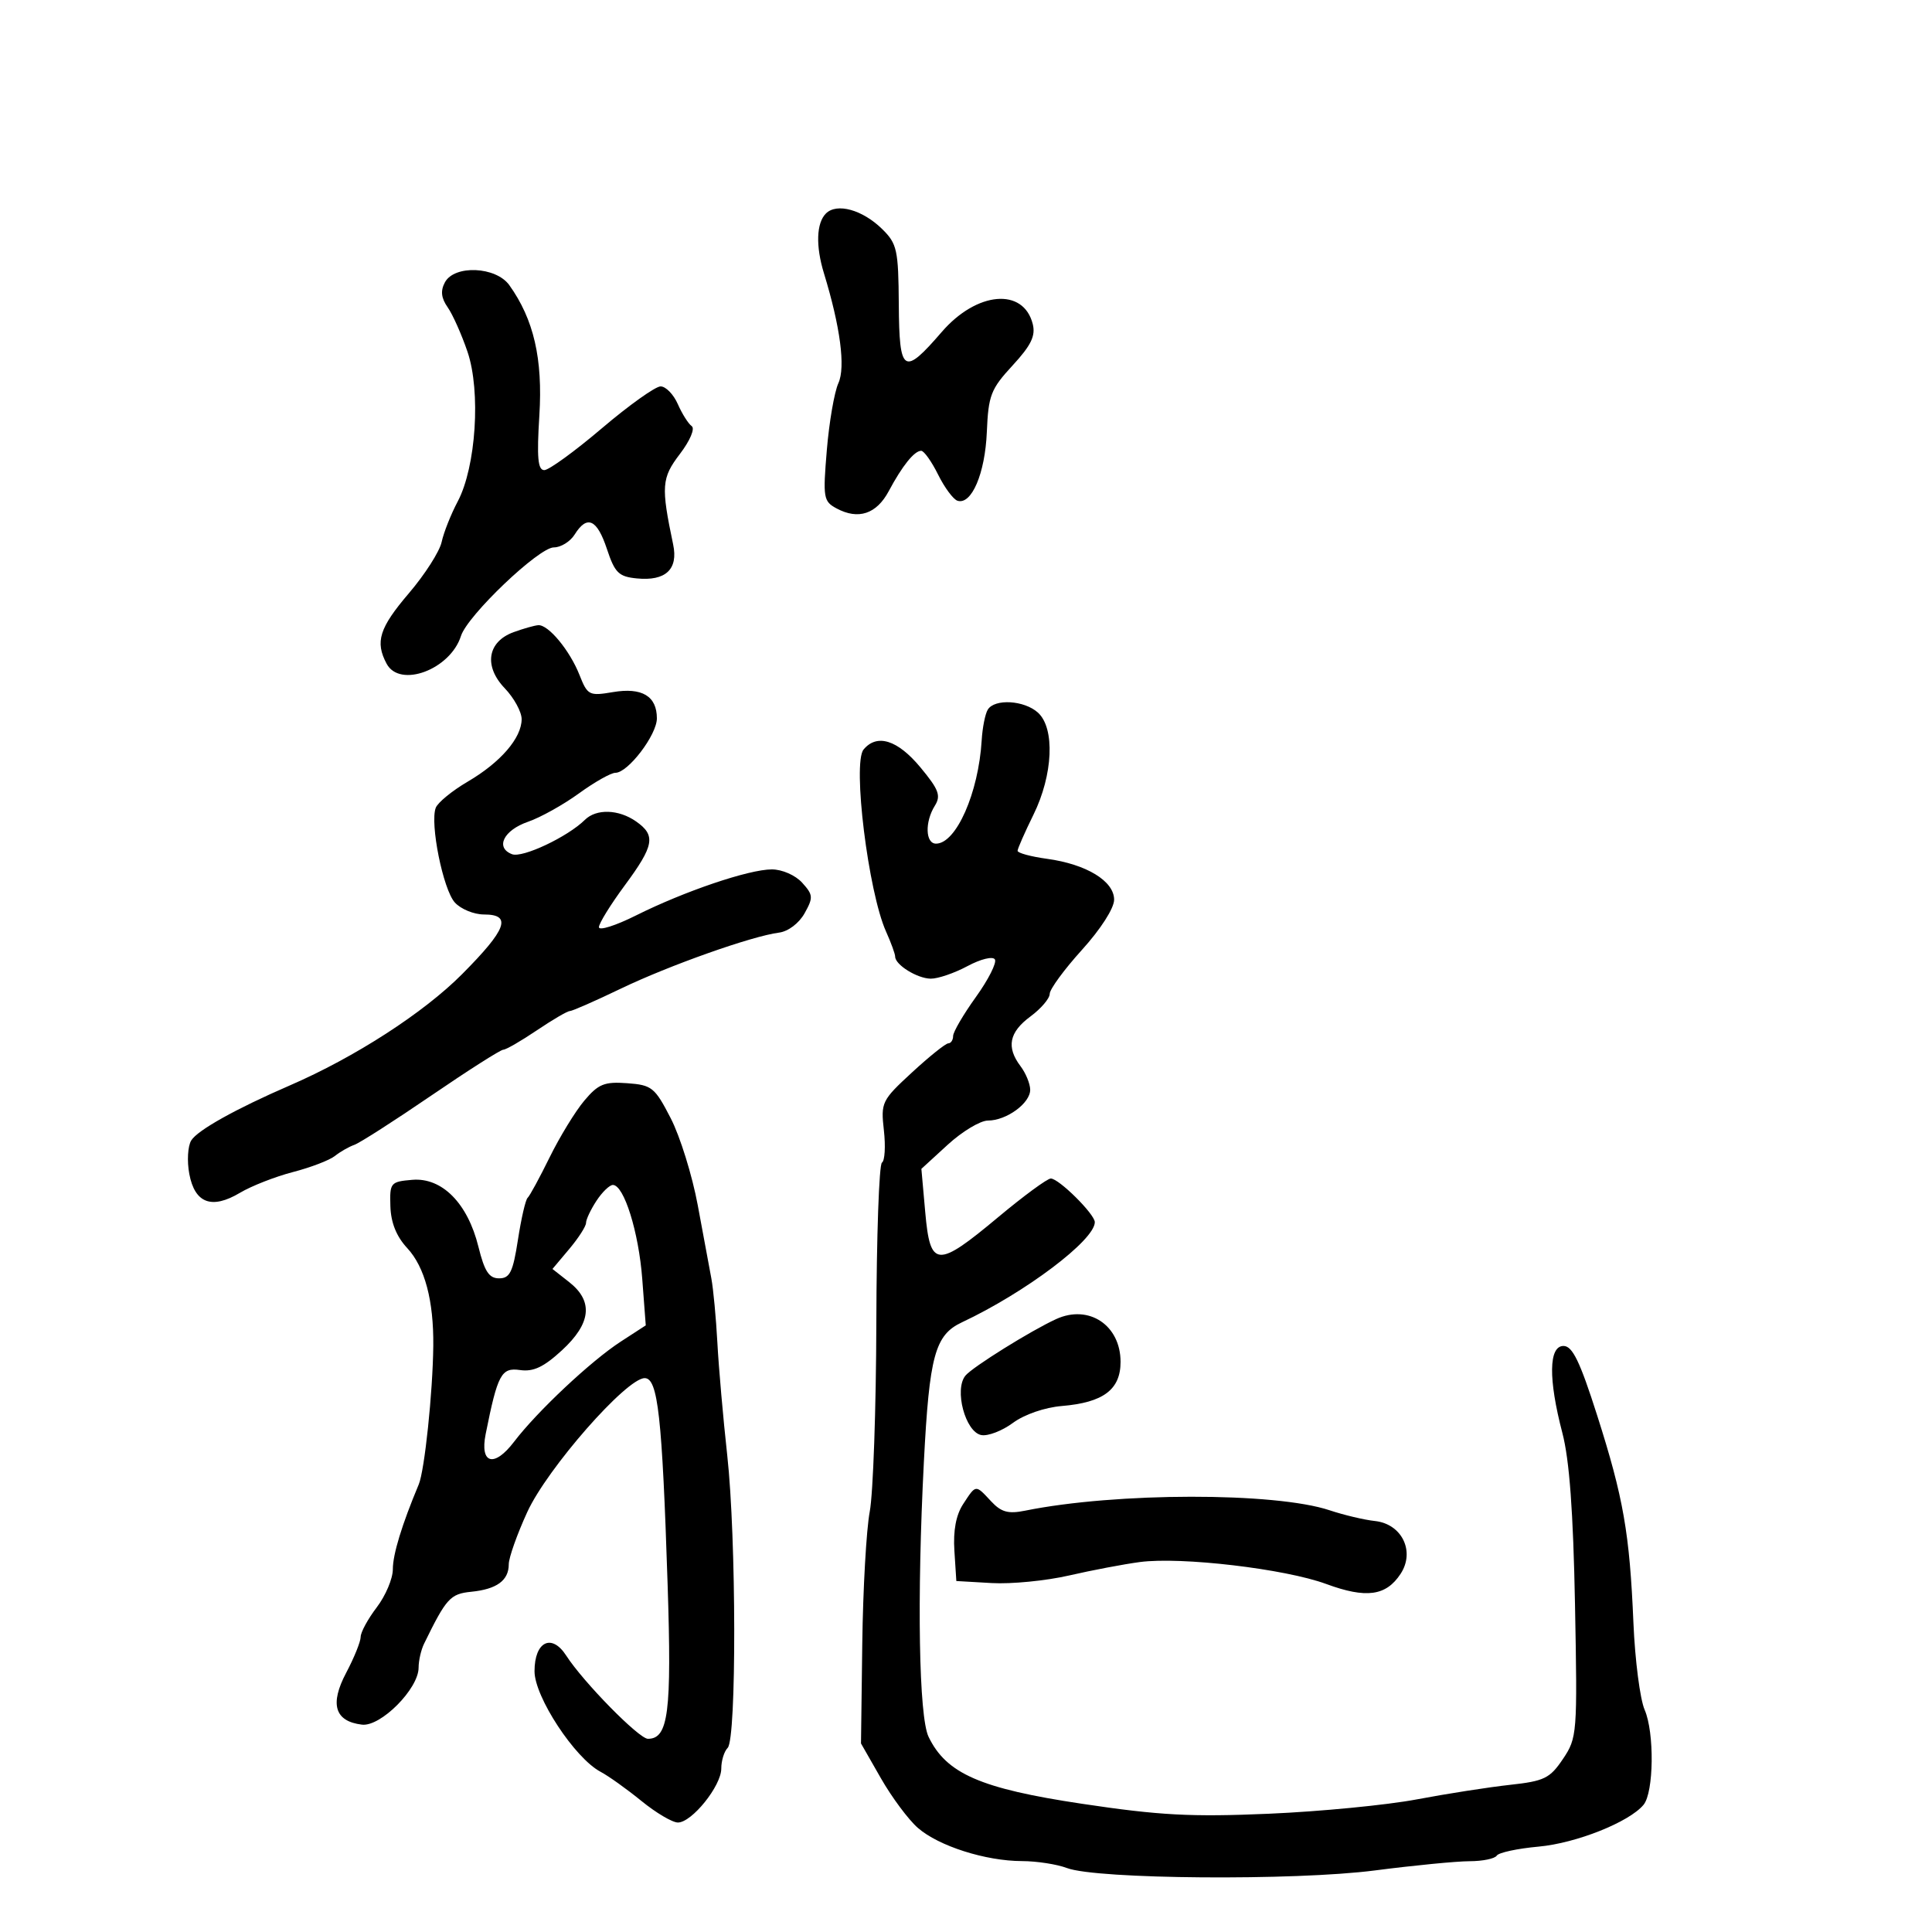 <svg xmlns="http://www.w3.org/2000/svg" width="300" height="300" viewBox="0 0 300 300" version="1.1">
	<path d="M 128.247 33.153 C 126.763 34.637, 126.646 38.200, 127.940 42.429 C 130.486 50.748, 131.311 57.022, 130.184 59.496 C 129.559 60.867, 128.751 65.544, 128.389 69.887 C 127.769 77.325, 127.858 77.853, 129.917 78.955 C 133.285 80.758, 136.106 79.818, 138.006 76.261 C 140.113 72.318, 141.977 70, 143.040 70 C 143.477 70, 144.660 71.663, 145.668 73.696 C 146.675 75.728, 148.034 77.556, 148.686 77.758 C 150.867 78.432, 152.962 73.521, 153.234 67.098 C 153.475 61.378, 153.846 60.419, 157.232 56.750 C 160.103 53.639, 160.826 52.157, 160.367 50.327 C 158.933 44.614, 151.674 45.243, 146.228 51.553 C 140.302 58.419, 139.639 57.993, 139.564 47.273 C 139.505 38.797, 139.296 37.845, 137 35.584 C 133.937 32.568, 129.941 31.459, 128.247 33.153 M 69.083 43.845 C 68.379 45.161, 68.504 46.274, 69.517 47.721 C 70.299 48.838, 71.684 51.945, 72.595 54.626 C 74.681 60.769, 73.916 72.498, 71.079 77.857 C 70.018 79.861, 68.892 82.700, 68.577 84.166 C 68.262 85.632, 65.978 89.205, 63.502 92.106 C 58.898 97.500, 58.214 99.662, 60.035 103.066 C 62.086 106.898, 69.923 103.970, 71.579 98.752 C 72.591 95.562, 83.666 85, 85.998 85 C 87.090 85, 88.545 84.100, 89.232 83 C 91.161 79.912, 92.702 80.603, 94.244 85.250 C 95.473 88.955, 96.069 89.541, 98.892 89.818 C 103.355 90.257, 105.337 88.407, 104.529 84.557 C 102.626 75.497, 102.721 74.232, 105.581 70.483 C 107.148 68.428, 107.945 66.548, 107.409 66.170 C 106.887 65.802, 105.916 64.263, 105.251 62.750 C 104.587 61.237, 103.383 60, 102.577 60 C 101.771 60, 97.669 62.925, 93.462 66.500 C 89.256 70.075, 85.231 73, 84.518 73 C 83.516 73, 83.342 71.070, 83.751 64.511 C 84.299 55.720, 82.887 49.593, 79.087 44.281 C 77.010 41.378, 70.554 41.096, 69.083 43.845 M 79.748 98.163 C 75.684 99.647, 75.087 103.437, 78.375 106.870 C 79.819 108.377, 81 110.537, 81 111.670 C 81 114.592, 77.727 118.384, 72.621 121.376 C 70.208 122.790, 67.977 124.617, 67.663 125.435 C 66.734 127.857, 68.802 138.123, 70.625 140.138 C 71.552 141.162, 73.590 142, 75.155 142 C 79.535 142, 78.696 144.283, 71.750 151.269 C 65.780 157.273, 55.106 164.168, 45 168.546 C 36.627 172.174, 30.680 175.493, 29.696 177.087 C 29.157 177.959, 29.021 180.297, 29.393 182.280 C 30.250 186.850, 32.879 187.831, 37.265 185.216 C 39.044 184.156, 42.750 182.705, 45.500 181.992 C 48.250 181.279, 51.175 180.158, 52 179.500 C 52.825 178.842, 54.186 178.064, 55.024 177.770 C 55.862 177.477, 61.237 174.033, 66.968 170.118 C 72.699 166.203, 77.728 163, 78.144 163 C 78.560 163, 80.900 161.650, 83.345 160 C 85.790 158.350, 88.097 157, 88.473 157 C 88.849 157, 92.398 155.441, 96.361 153.535 C 103.897 149.910, 116.746 145.357, 120.967 144.816 C 122.390 144.634, 124.068 143.366, 124.933 141.818 C 126.303 139.370, 126.271 138.957, 124.562 137.068 C 123.506 135.902, 121.451 135, 119.849 135 C 116.280 135, 106.271 138.394, 98.750 142.154 C 95.588 143.735, 93 144.553, 93 143.972 C 93 143.390, 94.800 140.478, 97 137.500 C 101.590 131.286, 101.870 129.723, 98.777 127.557 C 96.067 125.658, 92.600 125.549, 90.821 127.306 C 88.144 129.951, 81.125 133.262, 79.508 132.641 C 76.858 131.624, 78.199 128.911, 82 127.601 C 83.925 126.937, 87.480 124.955, 89.900 123.197 C 92.320 121.439, 94.868 120, 95.561 120 C 97.517 120, 102 114.114, 102 111.546 C 102 108.091, 99.688 106.708, 95.182 107.469 C 91.480 108.095, 91.232 107.968, 89.986 104.813 C 88.473 100.985, 85.140 96.964, 83.576 97.079 C 82.984 97.122, 81.262 97.610, 79.748 98.163 M 153.384 110.188 C 152.980 110.842, 152.554 112.979, 152.437 114.938 C 151.949 123.123, 148.471 131, 145.345 131 C 143.693 131, 143.588 127.632, 145.162 125.112 C 146.139 123.548, 145.781 122.597, 142.912 119.144 C 139.376 114.886, 136.171 113.884, 134.094 116.387 C 132.352 118.486, 134.824 138.509, 137.584 144.651 C 138.363 146.384, 139 148.135, 139 148.541 C 139 149.815, 142.411 151.935, 144.515 151.968 C 145.623 151.986, 148.190 151.110, 150.220 150.022 C 152.286 148.915, 154.163 148.455, 154.486 148.977 C 154.803 149.490, 153.473 152.121, 151.531 154.824 C 149.589 157.527, 148 160.248, 148 160.869 C 148 161.491, 147.662 162.005, 147.250 162.011 C 146.838 162.017, 144.304 164.046, 141.621 166.521 C 136.909 170.866, 136.759 171.174, 137.250 175.526 C 137.529 178.004, 137.394 180.257, 136.948 180.532 C 136.503 180.807, 136.111 191.971, 136.077 205.342 C 136.042 218.712, 135.582 231.931, 135.054 234.718 C 134.525 237.504, 134.003 246.745, 133.893 255.252 L 133.694 270.721 136.787 276.129 C 138.489 279.103, 141.076 282.575, 142.536 283.845 C 145.773 286.659, 153.041 288.975, 158.685 288.989 C 160.987 288.995, 164.137 289.482, 165.685 290.071 C 170.267 291.814, 201.052 292.052, 213.500 290.440 C 219.550 289.657, 226.161 289.013, 228.191 289.008 C 230.221 289.004, 232.121 288.614, 232.413 288.141 C 232.704 287.669, 235.629 287.039, 238.911 286.742 C 244.756 286.212, 252.978 282.937, 255.208 280.250 C 256.809 278.321, 256.917 269.049, 255.380 265.500 C 254.665 263.850, 253.881 257.775, 253.638 252 C 253.051 238.070, 252.087 232.562, 247.997 219.750 C 245.327 211.388, 244.169 209, 242.782 209 C 240.479 209, 240.411 214.130, 242.602 222.500 C 243.700 226.695, 244.291 234.708, 244.565 249.134 C 244.947 269.239, 244.899 269.854, 242.692 273.134 C 240.667 276.145, 239.798 276.569, 234.464 277.151 C 231.184 277.509, 224.675 278.525, 220 279.408 C 215.325 280.291, 204.975 281.294, 197 281.637 C 184.950 282.156, 180.050 281.894, 168 280.088 C 152.263 277.730, 146.943 275.408, 144.189 269.694 C 142.684 266.571, 142.370 248.186, 143.459 227 C 144.308 210.498, 145.181 207.294, 149.359 205.332 C 159.200 200.711, 170 192.572, 170 189.777 C 170 188.536, 164.419 183, 163.168 183 C 162.625 183, 158.950 185.700, 155 189 C 145.488 196.947, 144.441 196.878, 143.673 188.250 L 143.072 181.500 147.165 177.750 C 149.416 175.688, 152.224 174, 153.406 174 C 156.299 174, 160.007 171.283, 159.968 169.193 C 159.951 168.262, 159.276 166.626, 158.468 165.559 C 156.234 162.605, 156.694 160.286, 160 157.842 C 161.650 156.622, 163 155.038, 163 154.323 C 163 153.607, 165.250 150.537, 168 147.500 C 170.915 144.281, 173 141.031, 173 139.705 C 173 136.813, 168.705 134.195, 162.582 133.356 C 160.062 133.011, 158.004 132.452, 158.009 132.114 C 158.014 131.776, 159.125 129.250, 160.478 126.500 C 163.523 120.310, 163.840 113.070, 161.171 110.655 C 159.049 108.734, 154.453 108.459, 153.384 110.188 M 90.725 170.915 C 89.329 172.574, 86.907 176.535, 85.343 179.716 C 83.779 182.897, 82.242 185.725, 81.927 186 C 81.611 186.275, 80.936 189.200, 80.427 192.500 C 79.651 197.524, 79.175 198.500, 77.500 198.500 C 75.936 198.500, 75.236 197.430, 74.290 193.596 C 72.623 186.843, 68.641 182.814, 64.018 183.203 C 60.637 183.488, 60.505 183.649, 60.619 187.309 C 60.700 189.871, 61.557 191.998, 63.239 193.809 C 65.964 196.741, 67.356 201.974, 67.280 209 C 67.202 216.223, 65.931 228.329, 65.023 230.500 C 62.394 236.782, 61 241.348, 61 243.676 C 61 245.125, 59.875 247.786, 58.500 249.589 C 57.125 251.392, 56.001 253.459, 56.003 254.183 C 56.004 254.907, 54.993 257.411, 53.756 259.747 C 51.171 264.628, 51.979 267.292, 56.202 267.802 C 59.113 268.154, 65 262.232, 65 258.952 C 65 257.863, 65.382 256.191, 65.849 255.236 C 69.305 248.165, 69.914 247.494, 73.174 247.168 C 77.144 246.771, 79 245.412, 79 242.903 C 79 241.884, 80.297 238.226, 81.881 234.775 C 84.992 228, 97.282 213.988, 100.108 213.996 C 102.163 214.001, 102.817 219.889, 103.668 246.032 C 104.314 265.905, 103.792 270, 100.610 270 C 99.219 270, 90.579 261.201, 87.919 257.075 C 85.663 253.576, 83 254.896, 83 259.511 C 83 263.490, 89.251 273.004, 93.259 275.125 C 94.492 275.777, 97.346 277.816, 99.603 279.655 C 101.860 281.495, 104.407 283, 105.264 283 C 107.430 283, 112 277.316, 112 274.623 C 112 273.400, 112.447 271.953, 112.992 271.408 C 114.382 270.018, 114.338 238.796, 112.928 226 C 112.291 220.225, 111.601 212.350, 111.394 208.500 C 111.187 204.650, 110.765 200.150, 110.456 198.500 C 110.146 196.850, 109.197 191.738, 108.346 187.139 C 107.494 182.541, 105.606 176.466, 104.149 173.639 C 101.676 168.840, 101.227 168.480, 97.382 168.199 C 93.842 167.940, 92.907 168.322, 90.725 170.915 M 92.615 186.465 C 91.727 187.820, 91 189.361, 91 189.888 C 91 190.415, 89.827 192.241, 88.393 193.945 L 85.786 197.044 88.393 199.094 C 92.164 202.060, 91.792 205.501, 87.250 209.682 C 84.423 212.284, 82.821 213.037, 80.742 212.739 C 77.841 212.323, 77.274 213.381, 75.413 222.683 C 74.485 227.323, 76.731 227.935, 79.818 223.883 C 83.409 219.169, 91.752 211.335, 96.387 208.326 L 100.274 205.802 99.728 198.587 C 99.177 191.306, 96.892 184, 95.166 184 C 94.651 184, 93.503 185.109, 92.615 186.465 M 164 204.826 C 160.100 206.609, 151.029 212.260, 149.917 213.600 C 148.132 215.751, 149.890 222.362, 152.373 222.836 C 153.403 223.033, 155.613 222.184, 157.283 220.949 C 159.053 219.640, 162.220 218.546, 164.877 218.324 C 171.322 217.787, 174 215.778, 174 211.477 C 174 205.775, 169.081 202.504, 164 204.826 M 149.562 233.546 C 148.450 235.243, 147.995 237.658, 148.197 240.796 L 148.500 245.500 154 245.817 C 157.025 245.992, 162.425 245.463, 166 244.642 C 169.575 243.820, 174.525 242.881, 177 242.553 C 183.402 241.706, 199.535 243.604, 205.921 245.956 C 212.146 248.249, 215.227 247.828, 217.489 244.377 C 219.767 240.900, 217.684 236.628, 213.493 236.181 C 211.847 236.006, 208.685 235.257, 206.467 234.517 C 197.991 231.689, 173.281 231.719, 159.188 234.574 C 156.554 235.108, 155.473 234.811, 153.900 233.123 C 151.445 230.488, 151.574 230.475, 149.562 233.546" stroke="none" fill="black" fill-rule="evenodd"/>
</svg>